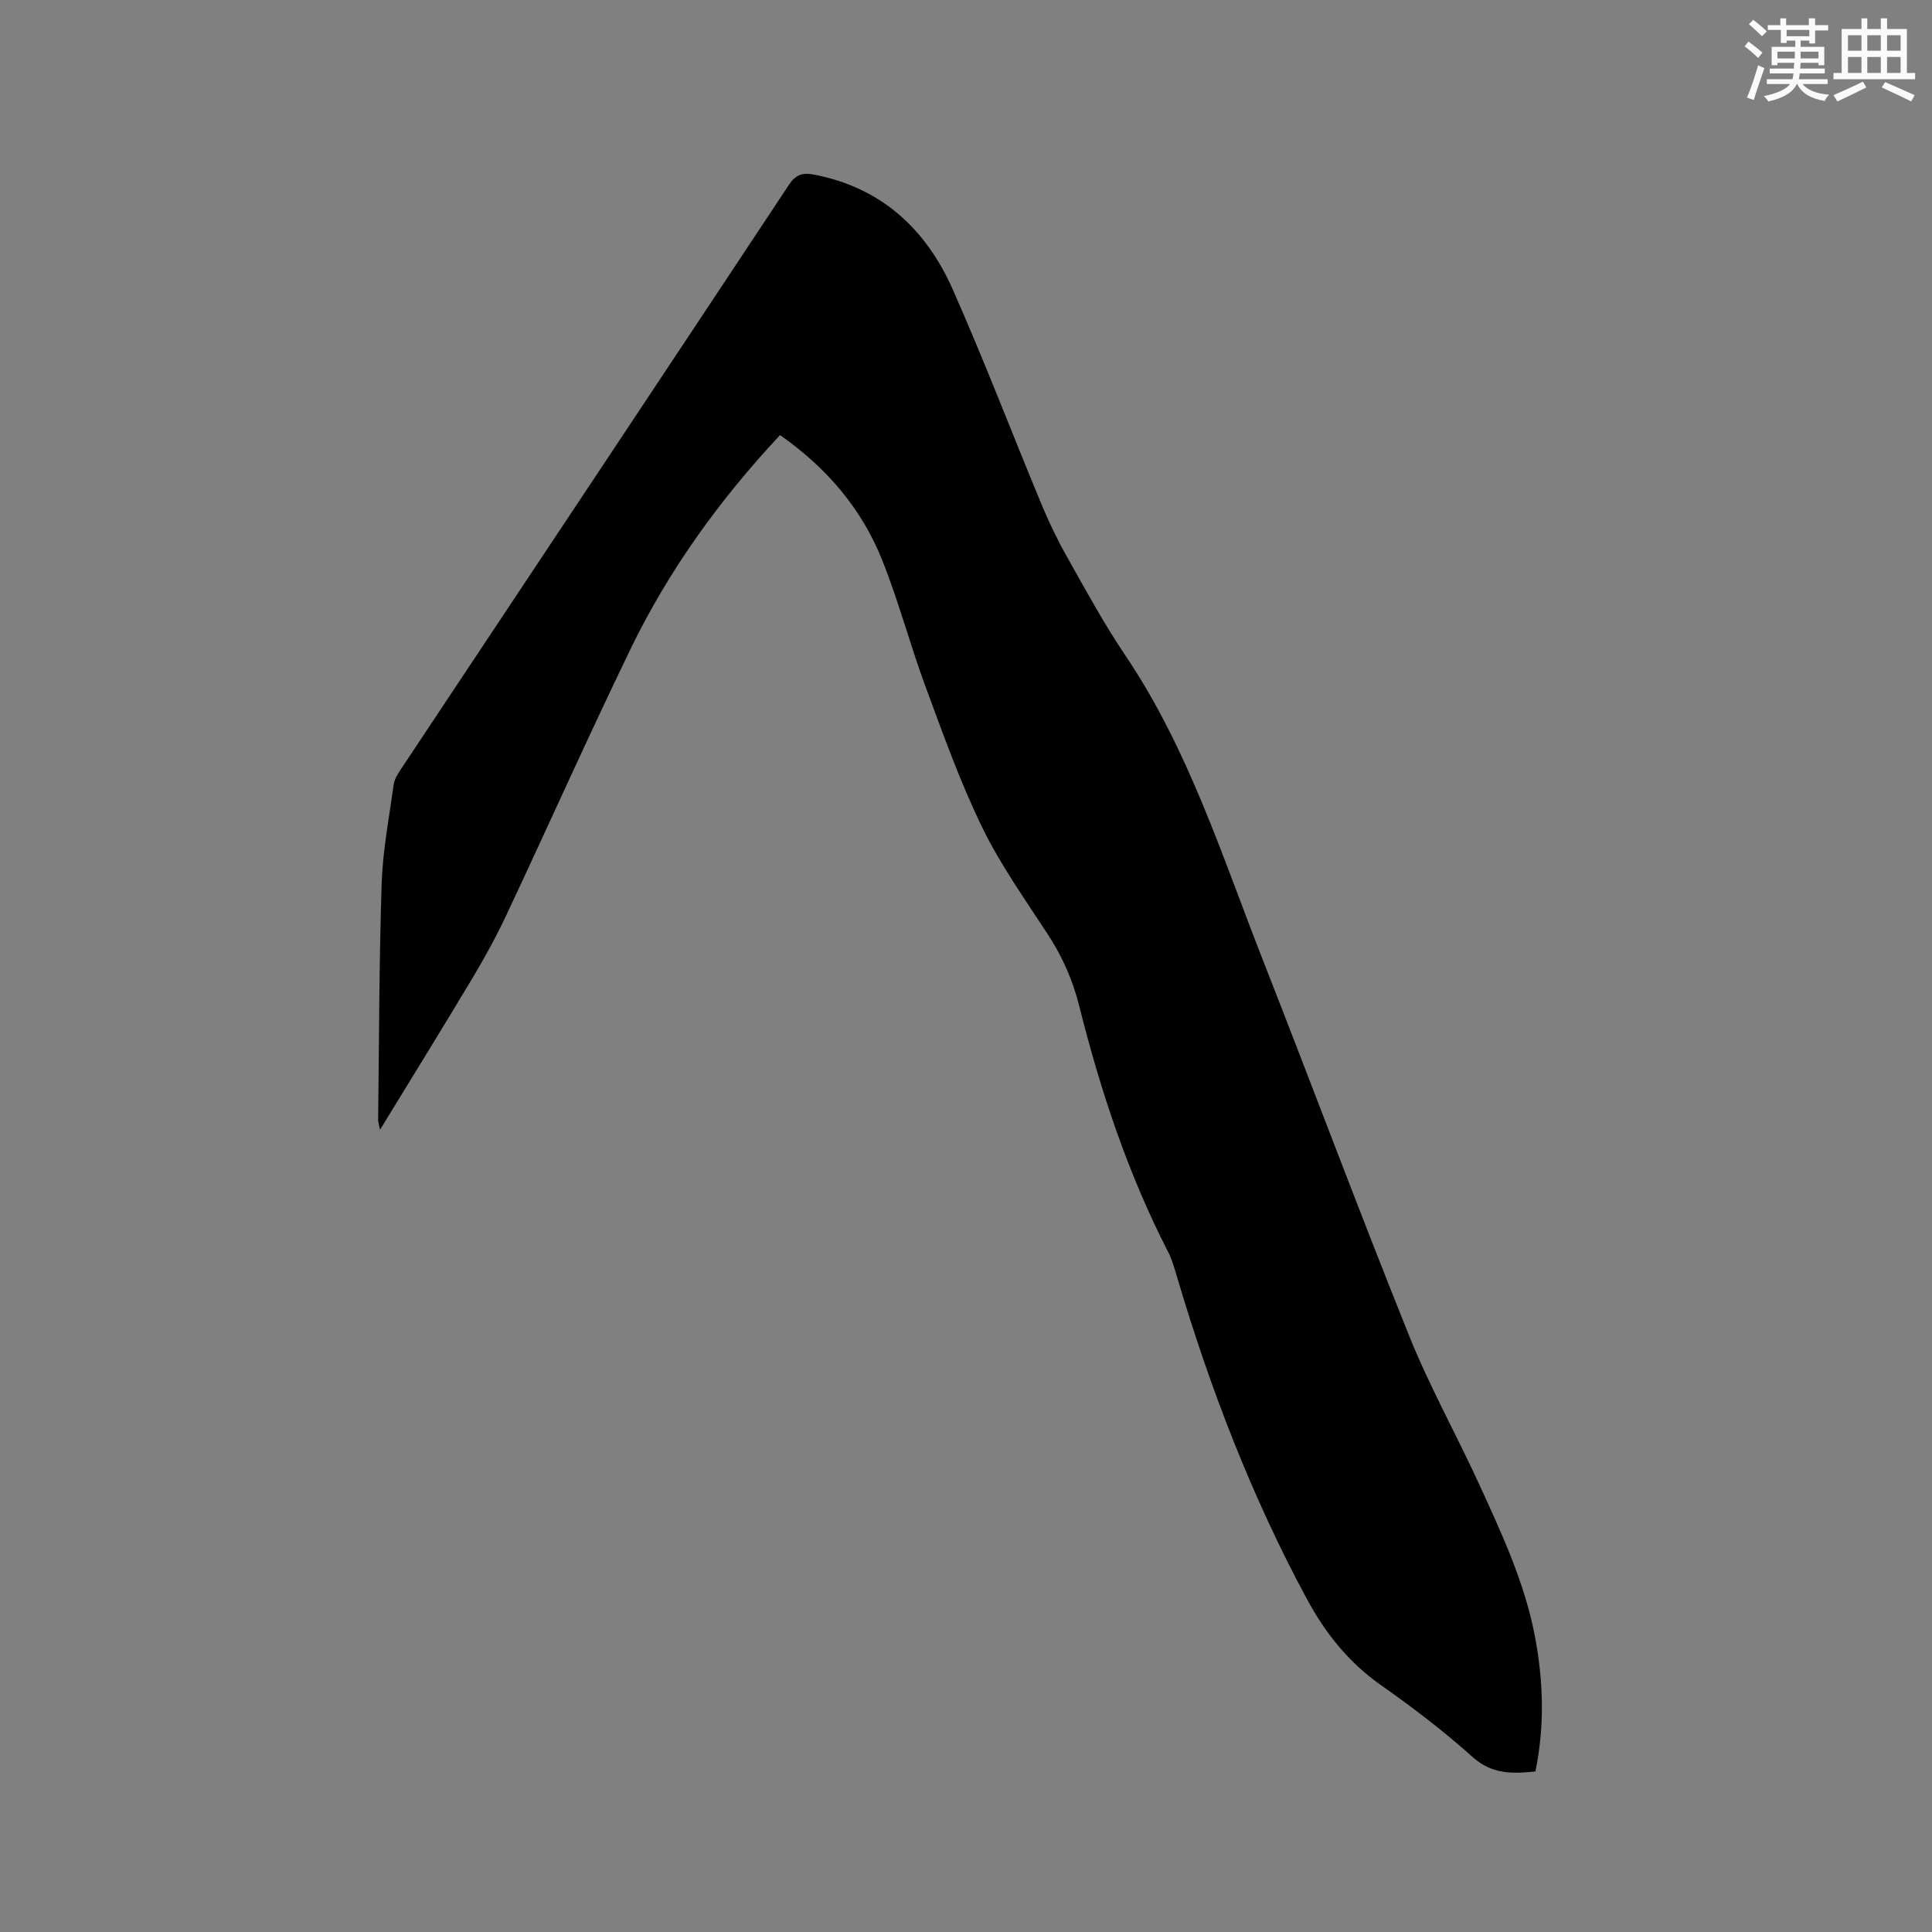 <svg enable-background="new 0 0 400 400" viewBox="0 0 400 400" xmlns="http://www.w3.org/2000/svg"><rect x="0" y="0" width="400" height="400" fill="#808080" stroke="none"/><path d="m161.5 90.08c-12.55 13.42-23.07 28.01-30.97 44.33-8.77 18.1-16.97 36.48-25.52 54.68-2.11 4.49-4.48 8.88-7.03 13.14-6.25 10.46-12.66 20.81-19.3 31.67-.2-1-.39-1.52-.39-2.05.2-16.33.2-32.66.73-48.97.23-6.85 1.55-13.67 2.5-20.49.15-1.08.83-2.15 1.46-3.1 26.8-40.34 53.64-80.65 80.37-121.04 1.47-2.22 2.95-2.53 5.23-2.09 13.9 2.68 23.14 11.28 28.66 23.73 6.52 14.7 12.25 29.75 18.43 44.61 1.54 3.7 3.29 7.34 5.26 10.82 3.85 6.83 7.59 13.75 11.97 20.24 13.15 19.46 20.11 41.68 28.57 63.22 10.18 25.92 19.91 52.01 30.3 77.83 4.22 10.49 9.78 20.43 14.49 30.72 4.67 10.2 9.44 20.39 11.54 31.53 1.75 9.24 2.03 18.48.09 27.9-4.71.49-8.94.64-12.97-2.96-5.99-5.36-12.42-10.29-19.01-14.91-6.71-4.71-11.55-10.82-15.37-17.9-11.4-21.15-19.97-43.45-26.8-66.45-.54-1.82-1.04-3.69-1.9-5.36-8.32-16.2-14-33.35-18.41-50.95-1.33-5.31-3.47-10.14-6.45-14.72-4.74-7.28-9.84-14.43-13.62-22.2-4.57-9.39-8.1-19.31-11.73-29.12-3.19-8.63-5.54-17.58-8.94-26.12-4.23-10.66-11.46-19.18-21.19-25.99z" fill="#010000"/><g fill="#fafafb"><path d="m361.2 9.6.8-1c.9.7 1.9 1.4 2.9 2.3l-.9 1.1c-1-1-2-1.8-2.8-2.4zm.5 10.6c.9-2.1 1.6-4.3 2.3-6.7.4.2.8.4 1.3.6-.7 2.1-1.5 4.3-2.2 6.6zm.4-15.2.9-.9c1 .8 2 1.6 2.8 2.4l-1 1c-.9-.9-1.8-1.7-2.7-2.5zm12.5-1.2h1.2v1.4h2.7v1.1h-2.7v2.7h-1.2v-.6h-1.8v1.3h4.9v3.8h-1.2v-.5h-3.7c0 .4-.1.9-.1 1.2h5.1v1h-5.2c0 .5-.1.9-.2 1.2h6v1h-5.2c1.1 1.3 2.9 2 5.5 2.2-.4.4-.7.8-.9 1.3-2.9-.5-4.8-1.6-5.7-3.5h-.1c-.8 1.7-2.7 2.9-5.9 3.6-.2-.4-.6-.8-.9-1.1 2.8-.6 4.6-1.4 5.4-2.5h-4.8v-1h5.3c.1-.3.2-.7.2-1.2h-4.9v-1h5c0-.4 0-.8.1-1.2h-3.5v.5h-1.2v-3.8h4.9v-1.3h-1.8v.5h-1.2v-2.7h-2.7v-1h2.6v-1.4h1.2v1.4h4.7v-1.4zm-6.6 8.3h3.6c0-.4 0-.9 0-1.4h-3.6zm1.9-4.6h4.7v-1.3h-4.7zm6.6 3.2h-3.7v1.4h3.7z"/><path d="m385.3 3.8h1.3v2.2h2.8v-2.2h1.3v2.2h4.1v9.1h1.7v1.3h-16.9v-1.3h1.7v-9.1h4.1v-2.2zm.4 13.1.7 1.2c-1.8.9-3.8 1.9-6 2.9-.2-.4-.5-.8-.8-1.3 2.3-1 4.3-1.9 6.1-2.8zm-3.1-6.4h2.8v-3.2h-2.8zm0 4.6h2.8v-3.3h-2.8zm4-4.6h2.8v-3.2h-2.8zm0 4.6h2.8v-3.3h-2.8zm3.7 1.9c2.1.9 4.1 1.8 6.1 2.7l-.7 1.3c-2.2-1.1-4.2-2-6.1-2.9zm3.2-9.7h-2.8v3.2h2.8zm-2.8 7.8h2.8v-3.3h-2.8z"/></g></svg>